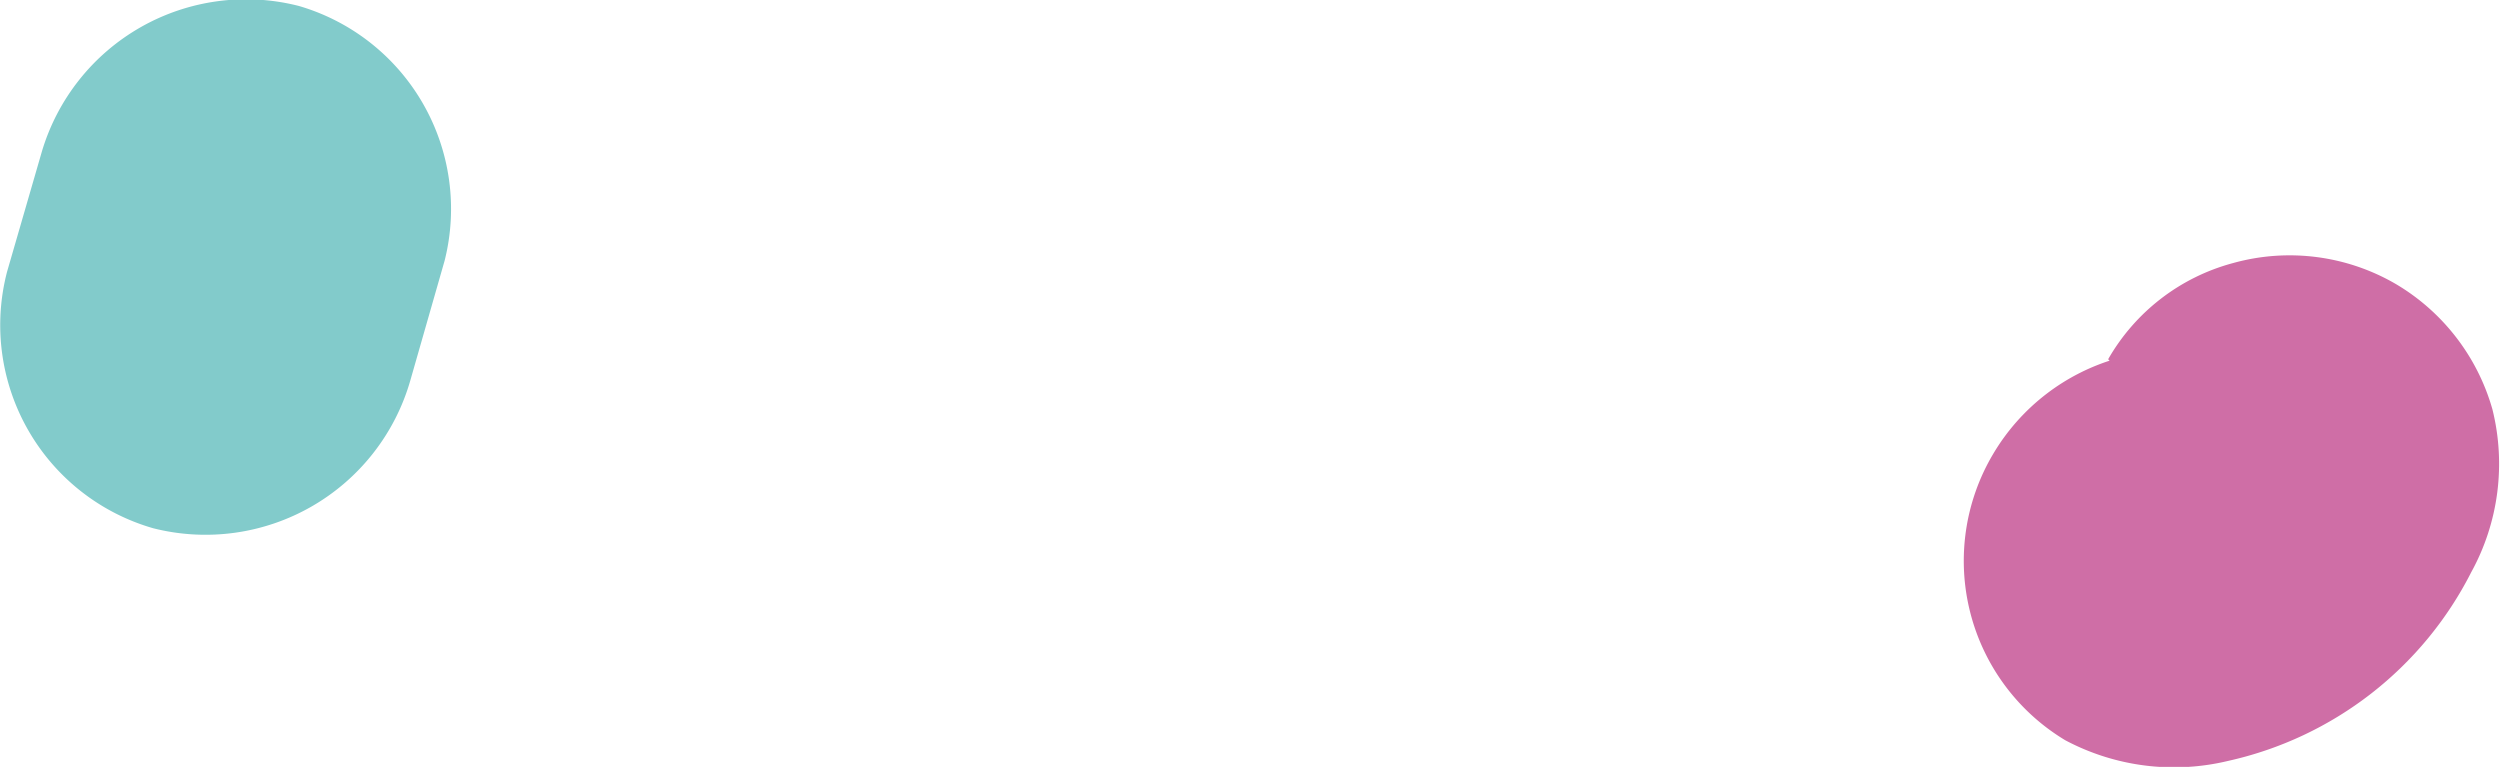 <svg xmlns="http://www.w3.org/2000/svg" viewBox="0 0 46 14.11"><defs><style>.cls-1{fill:#82cbcb;}.cls-2{fill:#cf6ea6;}</style></defs><title>r20</title><g id="Layer_2" data-name="Layer 2"><g id="Layer_1-2" data-name="Layer 1"><path class="cls-1" d="M7.55,7l.63-2.2A3.89,3.89,0,0,0,5.5.11,3.92,3.92,0,0,0,.77,2.79L.13,5A3.89,3.89,0,0,0,2.82,9.72,3.92,3.92,0,0,0,7.55,7Z"/><path class="cls-2" d="M38.84,6.66a3.47,3.47,0,0,1-.37.61l.6-.78a3.69,3.69,0,0,1-.51.51l.78-.6a3.69,3.69,0,0,1-.61.37l.92-.39a3.47,3.47,0,0,1-.68.21,3.89,3.89,0,0,0-2.3,1.77A3.85,3.85,0,0,0,38,13.62,4.26,4.26,0,0,0,41,14a6.63,6.63,0,0,0,4.47-3.47,4.14,4.14,0,0,0,.39-3,3.92,3.92,0,0,0-1.77-2.3,3.88,3.88,0,0,0-3-.39,3.77,3.77,0,0,0-2.3,1.77Z"/></g></g></svg>